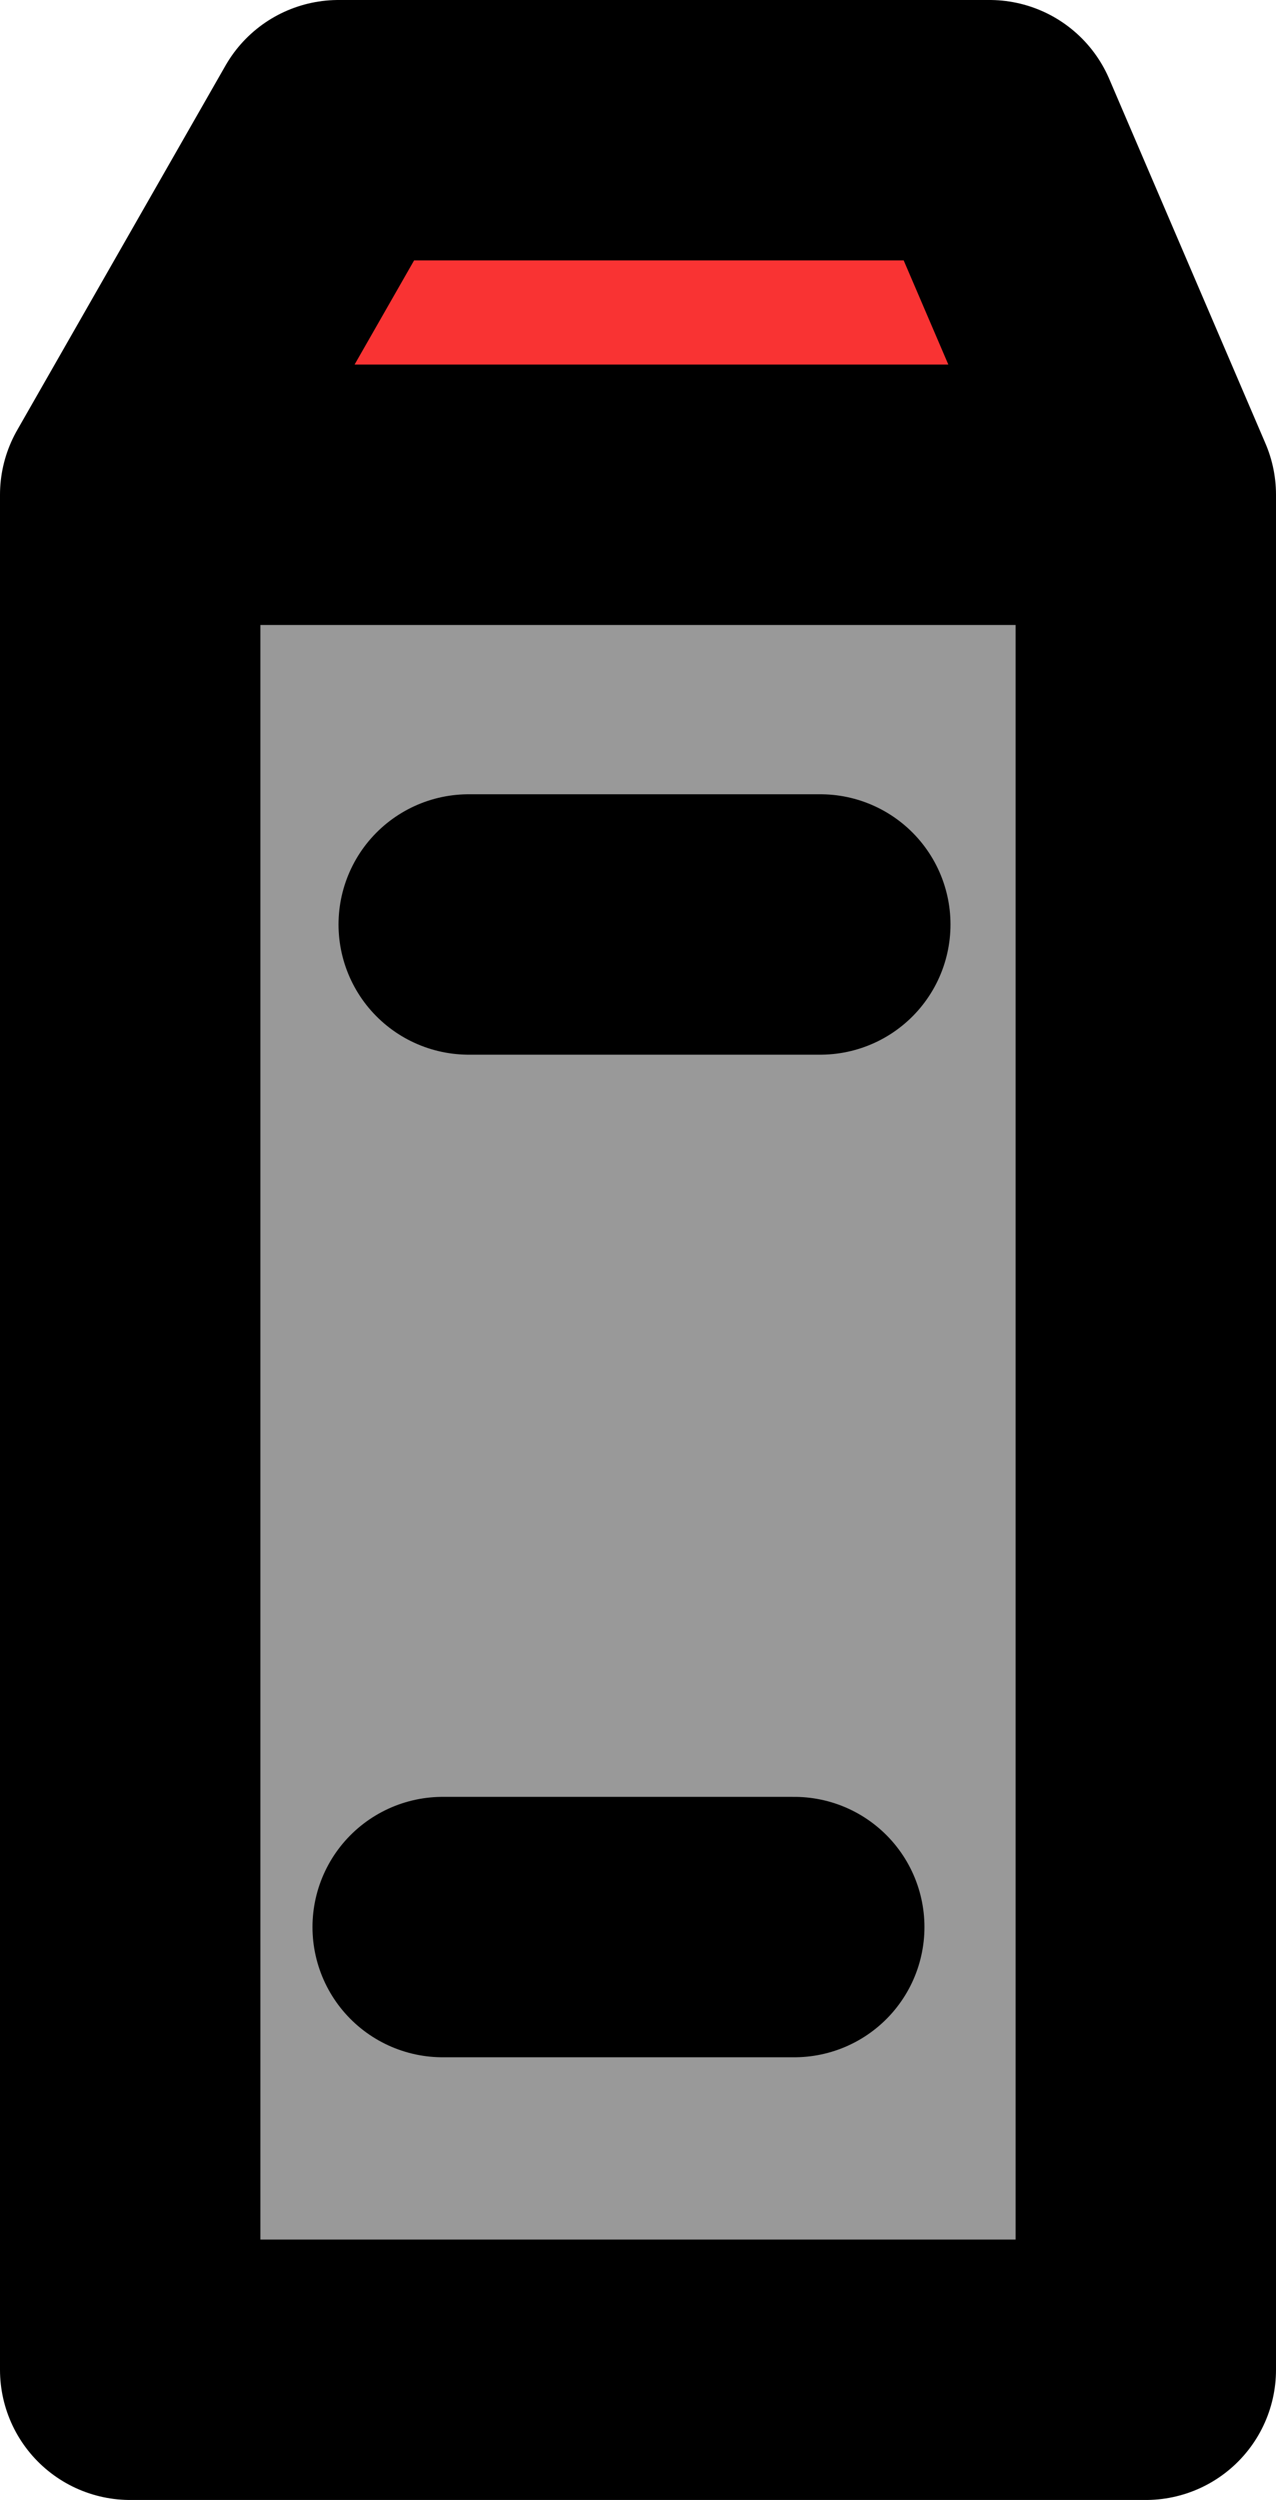 <?xml version="1.0" encoding="UTF-8" standalone="no"?>
<svg xmlns:xlink="http://www.w3.org/1999/xlink" height="9.6px" width="4.9px" xmlns="http://www.w3.org/2000/svg">
  <g transform="matrix(1.0, 0.0, 0.0, 1.0, 2.3, 5.3)">
    <path d="M-1.8 -3.4 L2.1 -3.4 2.1 3.8 -1.8 3.8 -1.8 -3.4 M0.85 -1.75 L-0.5 -1.75 0.85 -1.75 M0.75 2.1 L-0.6 2.1 0.75 2.1" fill="#999999" fill-rule="evenodd" stroke="none"/>
    <path d="M-1.8 -3.4 L-1.0 -4.8 1.5 -4.8 2.1 -3.4 -1.8 -3.4" fill="#f70000" fill-opacity="0.8" fill-rule="evenodd" stroke="none"/>
    <path d="M2.1 -3.4 L1.5 -4.8 -1.0 -4.8 -1.8 -3.4 2.1 -3.4 2.1 3.8 -1.8 3.8 -1.8 -3.4 M-0.6 2.1 L0.75 2.1 M-0.5 -1.75 L0.85 -1.75" fill="none" stroke="#000000" stroke-linecap="round" stroke-linejoin="round" stroke-width="1.0"/>
  </g>
</svg>

